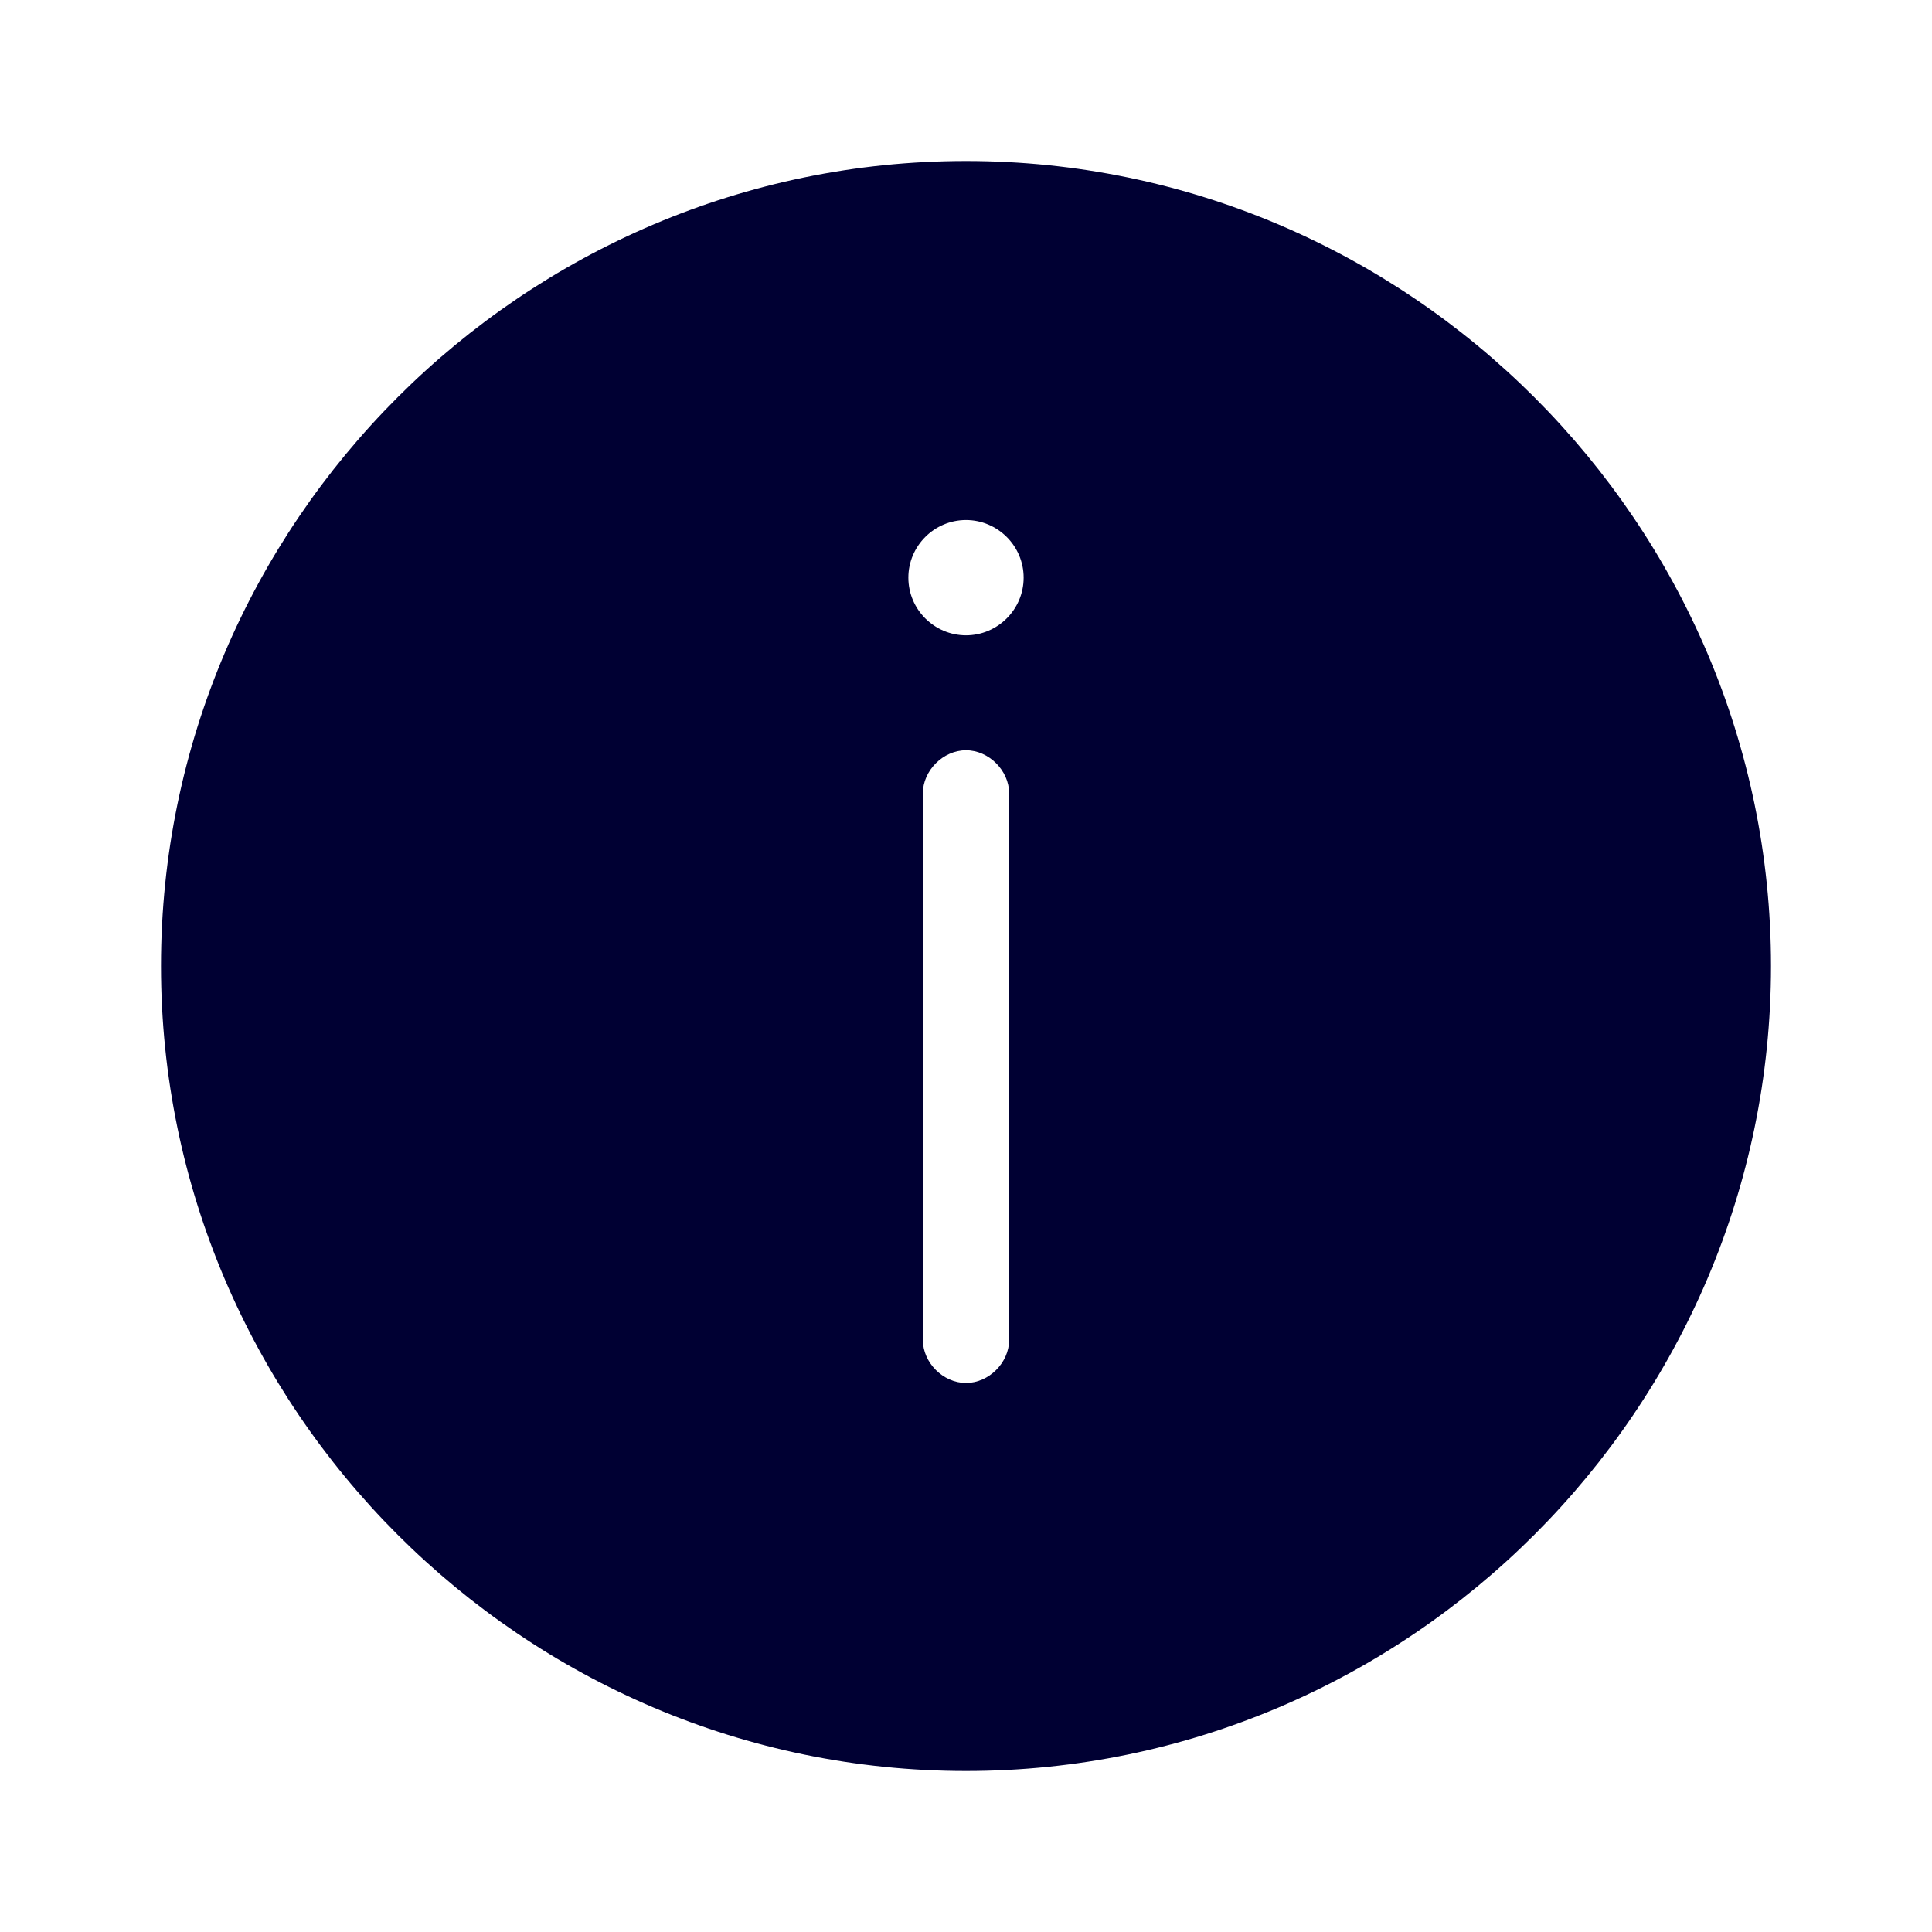 <svg width="24" height="24" viewBox="0 0 24 24" fill="none" xmlns="http://www.w3.org/2000/svg">
<path fill-rule="evenodd" clip-rule="evenodd" d="M12 2C6.5 2 2 6.5 2 12C2 17.5 6.5 22 12 22C17.5 22 22 17.5 22 12C22 6.5 17.5 2 12 2ZM12.536 16.644C12.536 16.928 12.284 17.18 12 17.18C11.716 17.18 11.464 16.928 11.464 16.644V9.856C11.464 9.572 11.716 9.32 12 9.32C12.284 9.32 12.536 9.572 12.536 9.856V16.644ZM11.284 7.176C11.284 7.572 11.608 7.892 12 7.892C12.392 7.892 12.716 7.572 12.716 7.176C12.716 6.78 12.392 6.46 12 6.46C11.604 6.46 11.284 6.784 11.284 7.176Z" fill="#000033"/>
</svg>
